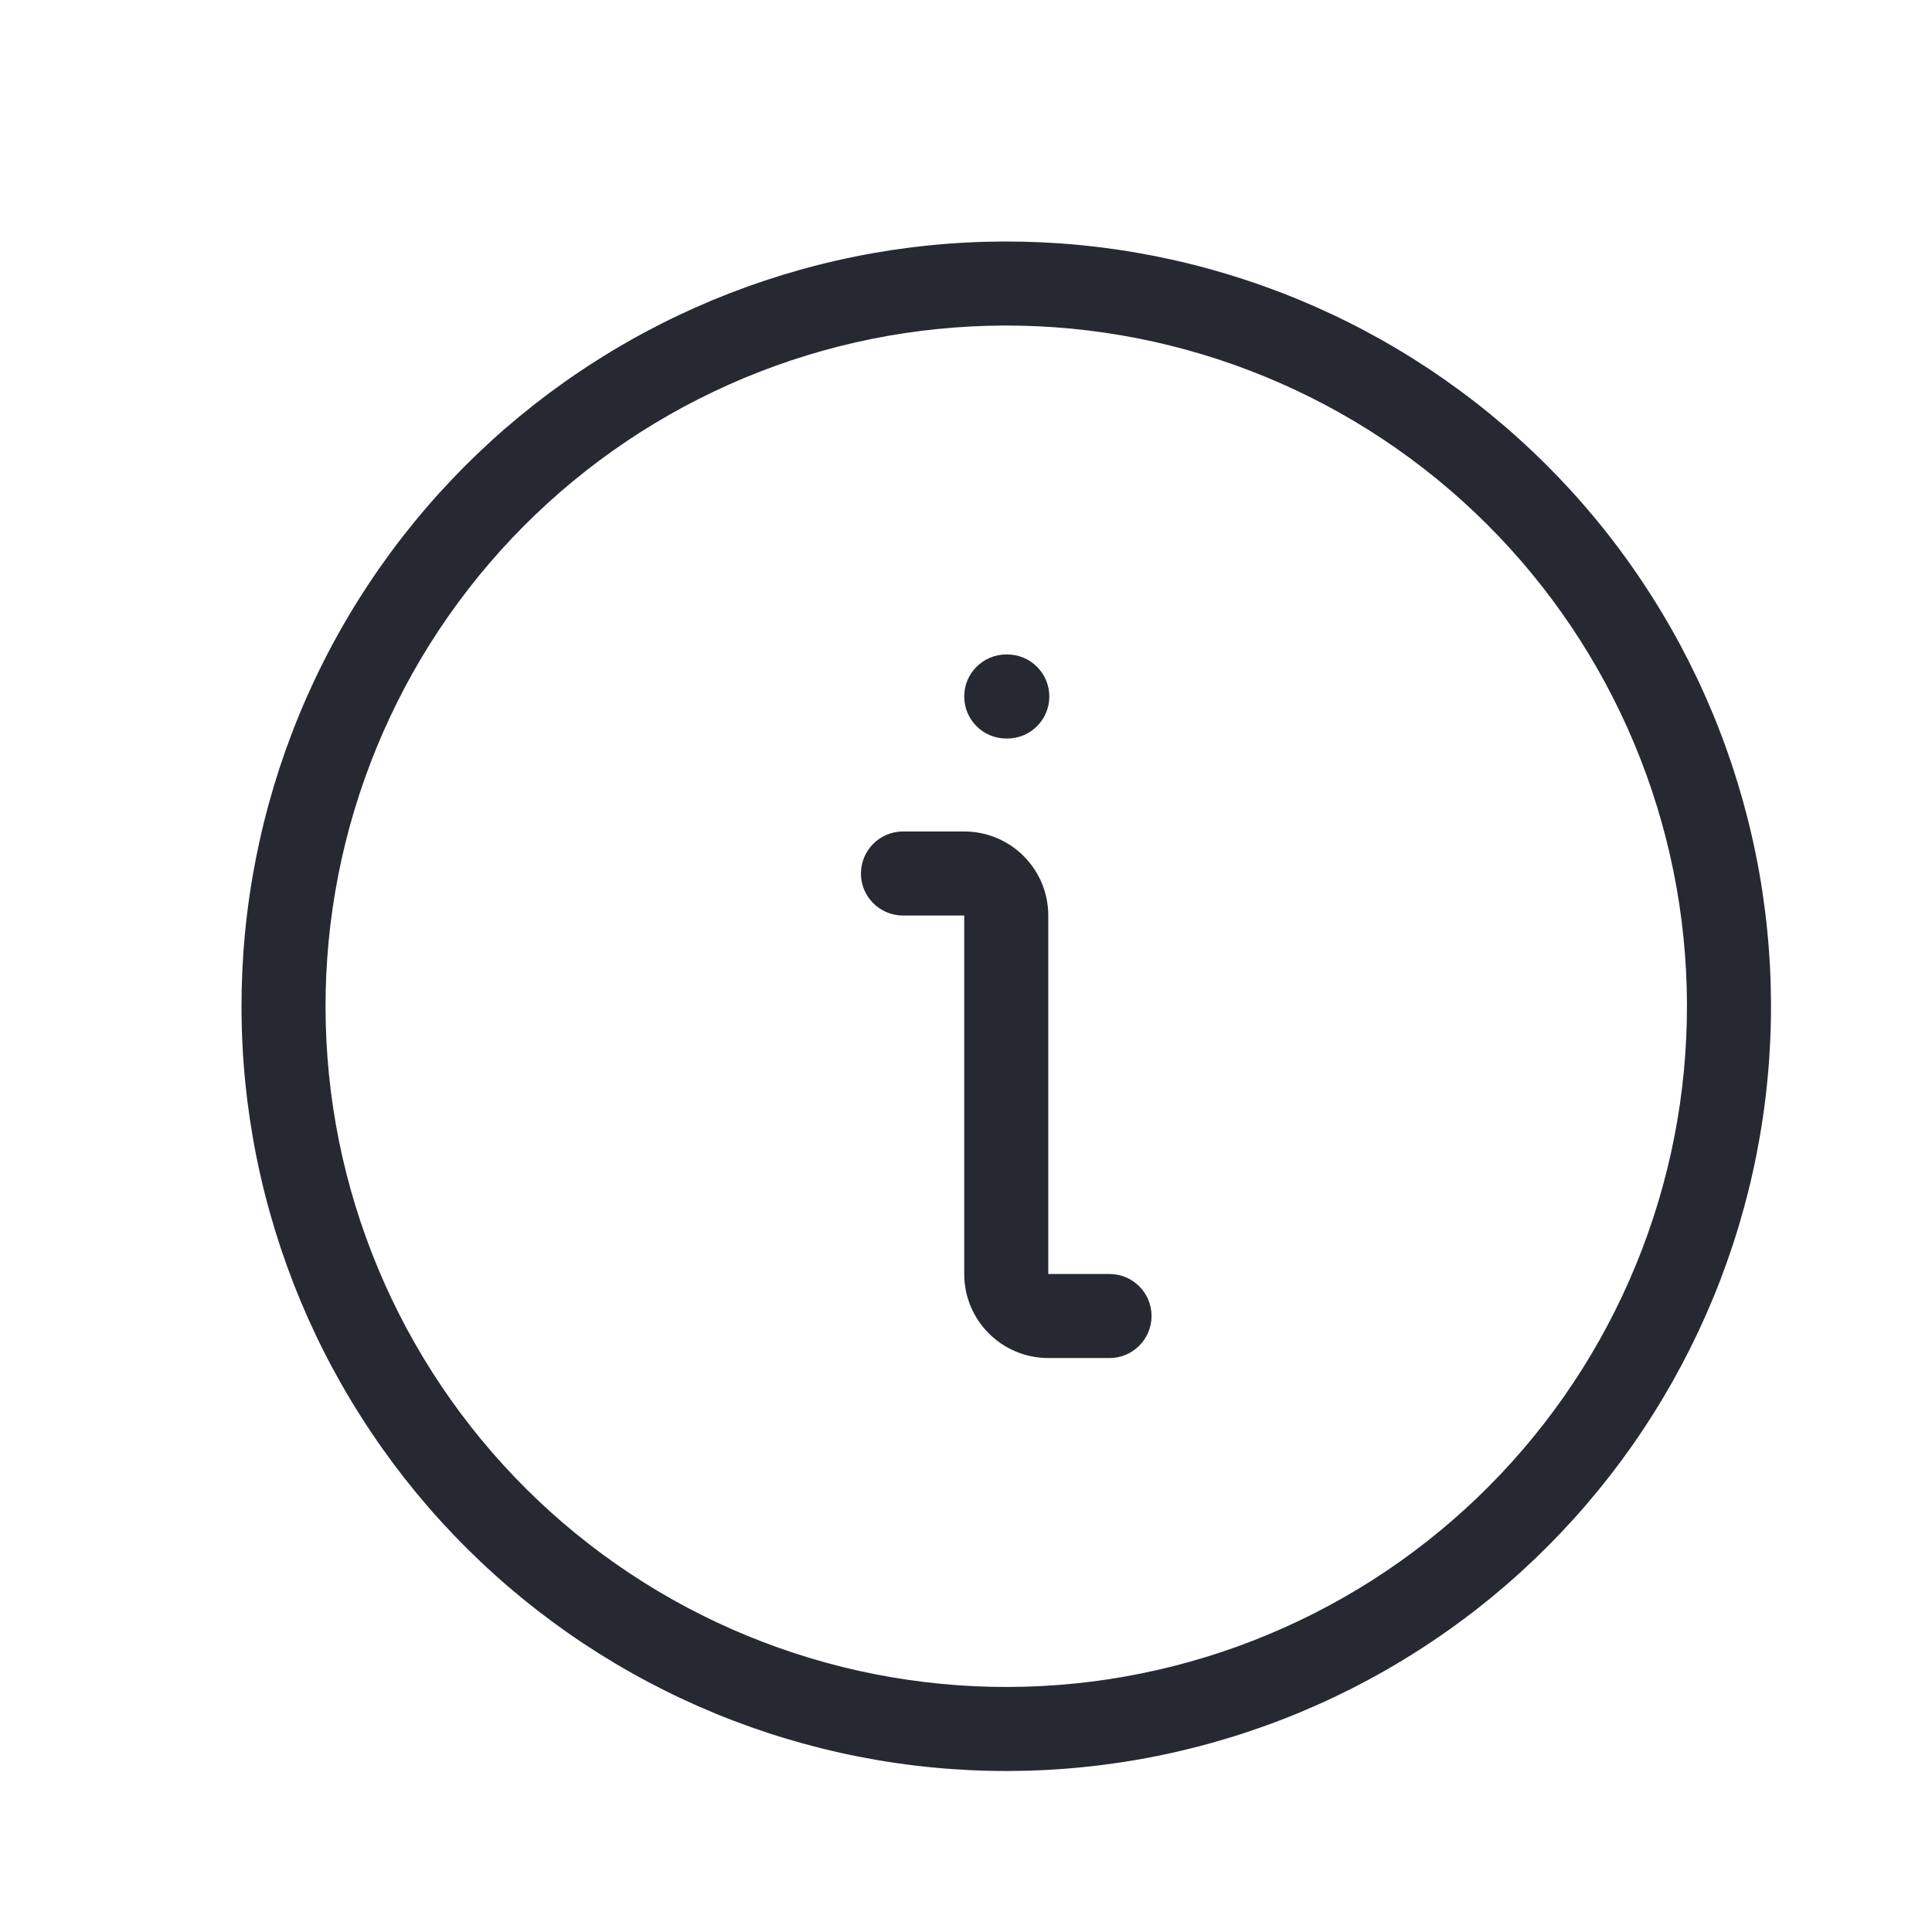 <svg xmlns="http://www.w3.org/2000/svg" width="24" height="24" viewBox="0 0 24 24" fill="none">
  <path fill-rule="evenodd" clip-rule="evenodd" d="M14.33 4.244C13.246 4.004 12.125 3.98 11.032 4.172C9.938 4.365 8.893 4.772 7.957 5.368C7.02 5.965 6.21 6.74 5.573 7.65C4.936 8.559 4.485 9.586 4.244 10.67C4.004 11.754 3.98 12.875 4.172 13.968C4.365 15.062 4.772 16.107 5.368 17.043C5.965 17.98 6.74 18.79 7.65 19.427C8.559 20.064 9.586 20.515 10.67 20.756C11.754 20.996 12.875 21.02 13.968 20.828C15.062 20.635 16.107 20.228 17.043 19.632C17.98 19.035 18.79 18.26 19.427 17.35C20.064 16.441 20.515 15.414 20.756 14.33C20.996 13.246 21.02 12.125 20.828 11.032C20.635 9.938 20.228 8.893 19.632 7.957C19.035 7.02 18.26 6.21 17.35 5.573C16.441 4.936 15.414 4.485 14.33 4.244ZM10.85 3.144C12.079 2.928 13.338 2.955 14.556 3.225C15.774 3.495 16.927 4.002 17.949 4.718C18.971 5.434 19.842 6.343 20.512 7.396C21.183 8.448 21.639 9.622 21.856 10.85C22.072 12.079 22.045 13.338 21.775 14.556C21.505 15.774 20.997 16.927 20.282 17.949C19.566 18.971 18.657 19.842 17.604 20.512C16.552 21.183 15.378 21.639 14.15 21.856C12.921 22.072 11.662 22.045 10.444 21.775C9.226 21.505 8.073 20.997 7.051 20.282C6.029 19.566 5.158 18.657 4.488 17.604C3.817 16.552 3.361 15.378 3.144 14.15C2.928 12.921 2.955 11.662 3.225 10.444C3.495 9.226 4.002 8.073 4.718 7.051C5.434 6.029 6.343 5.158 7.396 4.488C8.448 3.817 9.622 3.361 10.85 3.144ZM12.5 8.13C12.212 8.13 11.978 8.364 11.978 8.652C11.978 8.941 12.212 9.174 12.5 9.174H12.513C12.801 9.174 13.035 8.941 13.035 8.652C13.035 8.364 12.801 8.13 12.513 8.13H12.5ZM11.217 10.329C10.929 10.329 10.695 10.563 10.695 10.851C10.695 11.139 10.929 11.373 11.217 11.373H11.978V15.826C11.978 16.402 12.445 16.87 13.022 16.87H13.783C14.071 16.87 14.305 16.636 14.305 16.348C14.305 16.059 14.071 15.826 13.783 15.826H13.022V11.373C13.022 10.796 12.555 10.329 11.978 10.329H11.217Z" fill="#272932"/>
</svg>
